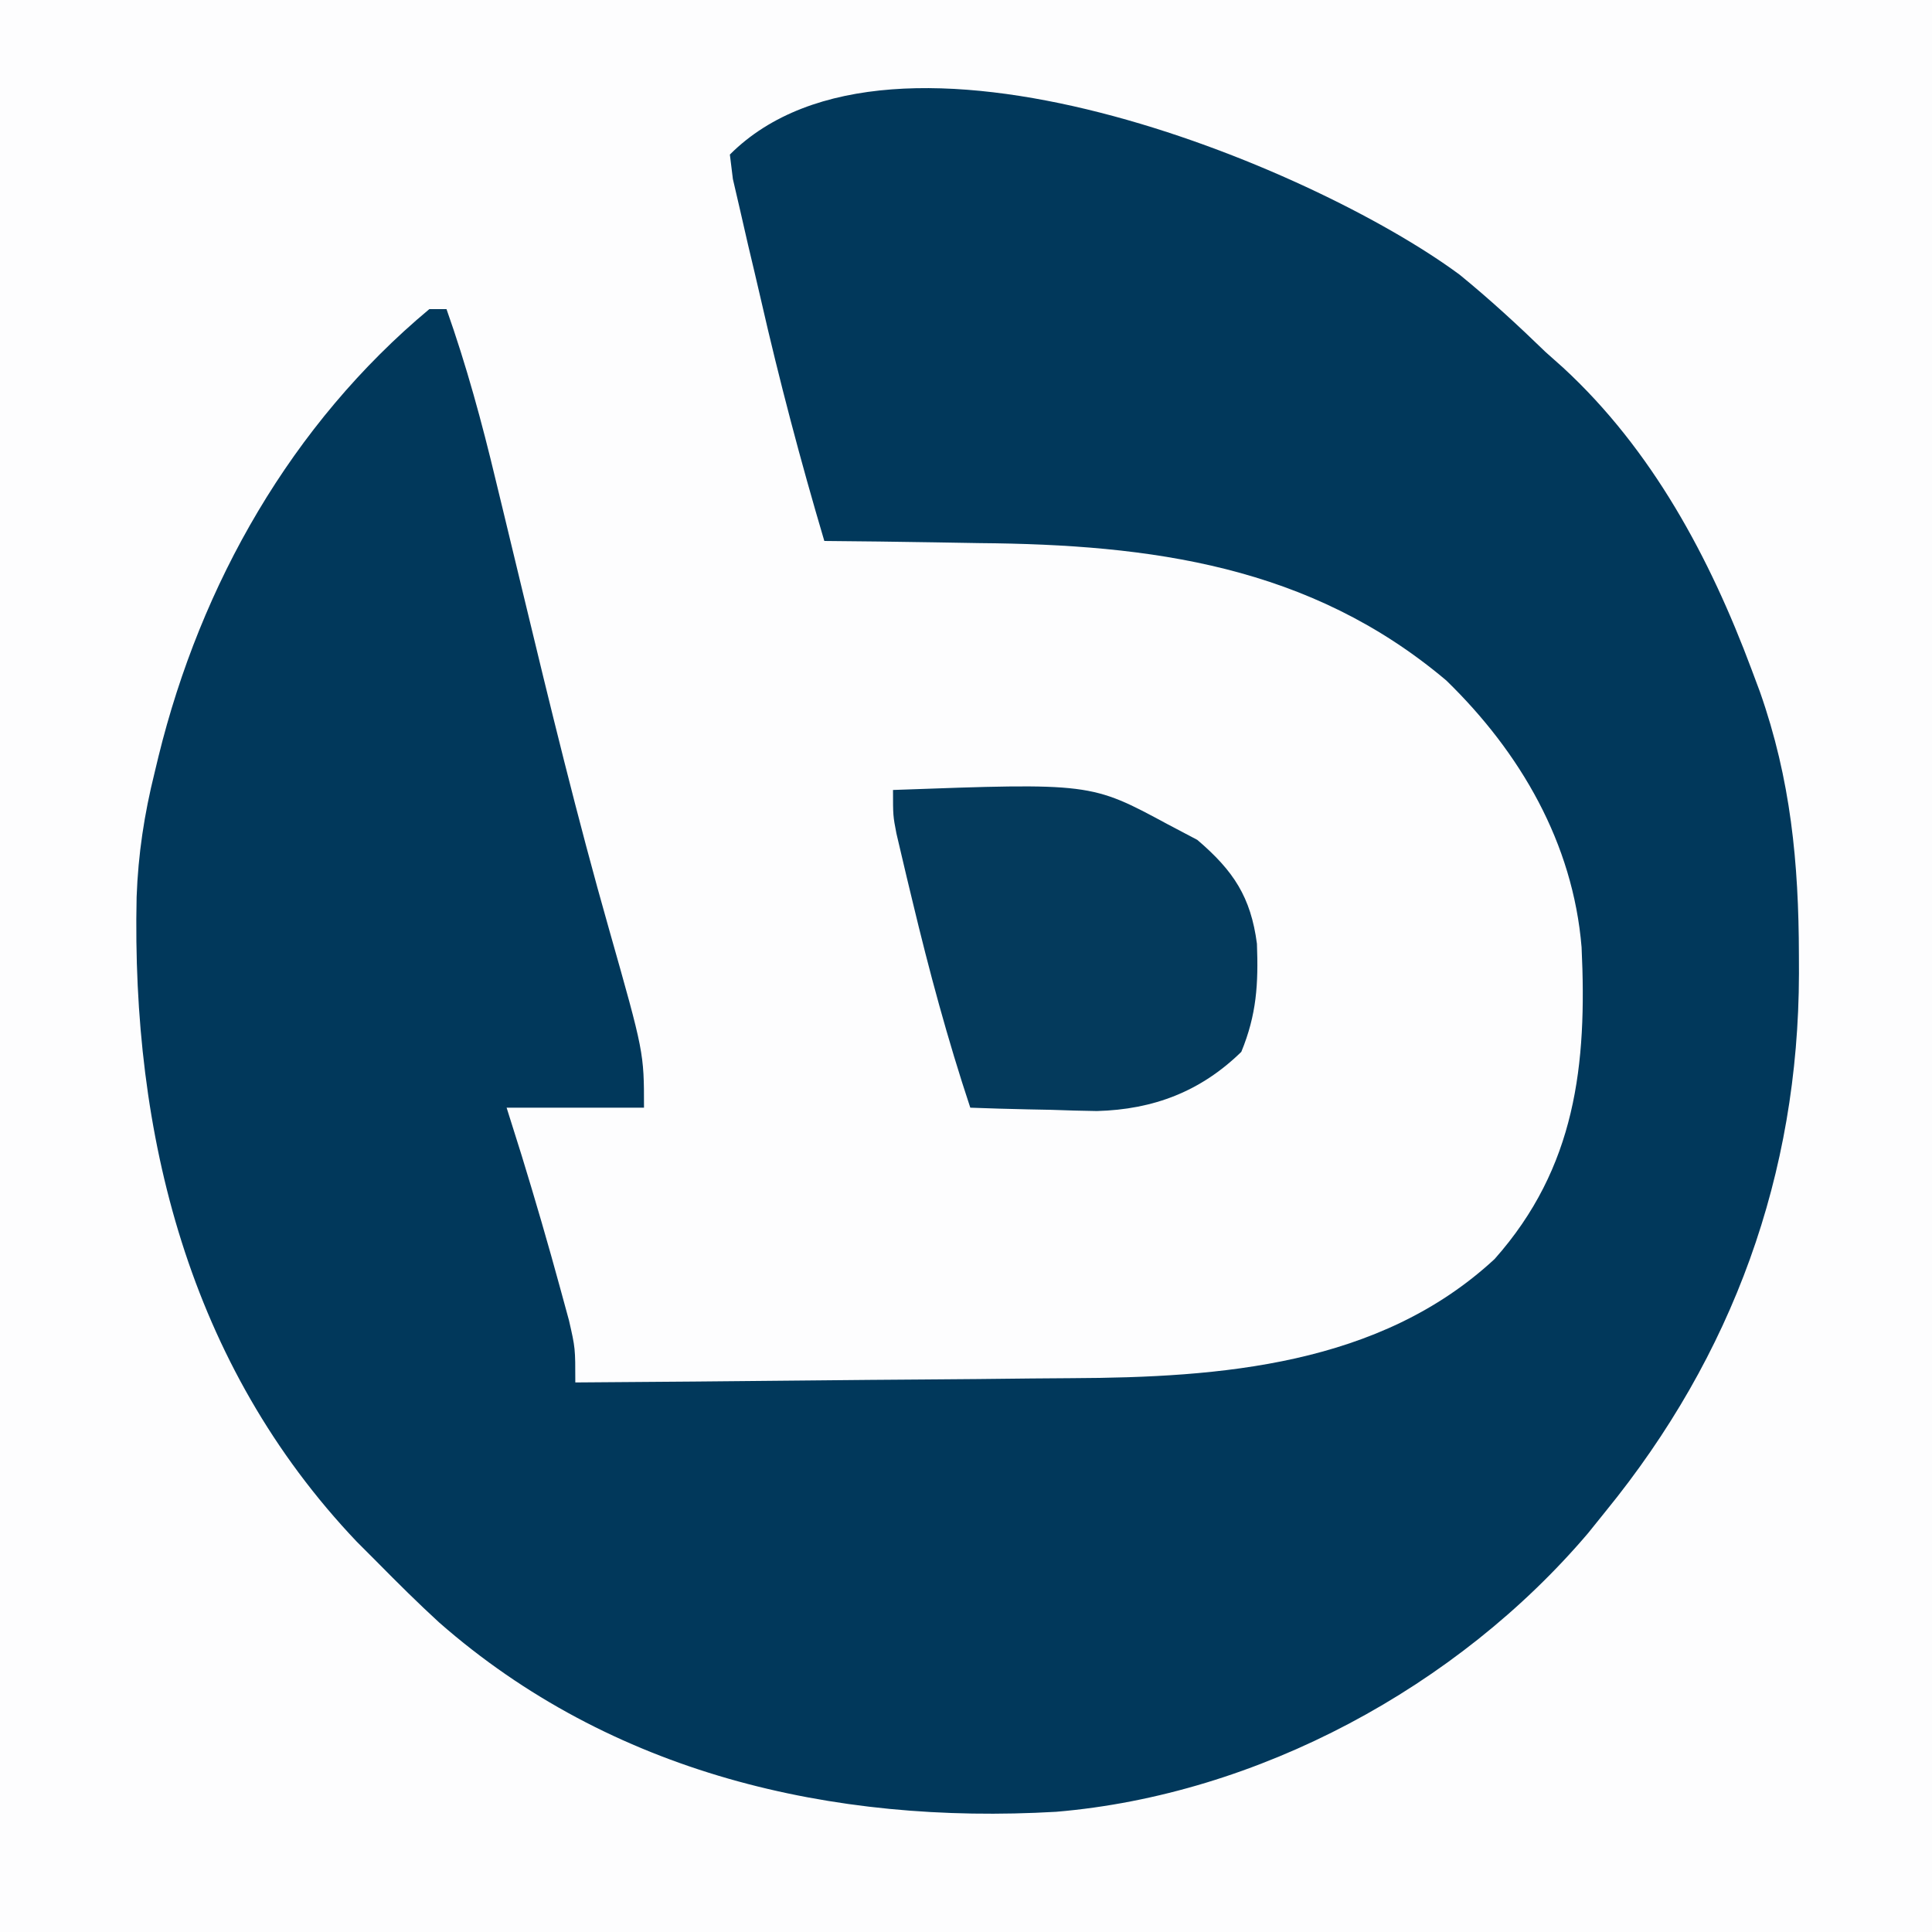 <?xml version="1.0" encoding="UTF-8"?>
<svg version="1.1" xmlns="http://www.w3.org/2000/svg" width="225" height="225">
<rect width="100%" height="100%" fill="#808080" stroke="none"/>
<path d="M0 0 C74.25 0 148.5 0 225 0 C225 74.25 225 148.5 225 225 C150.75 225 76.5 225 0 225 C0 150.75 0 76.5 0 0 Z " fill="#FDFDFE" transform="translate(0,0)"/>
<path d="M0 0 C3.493 2.852 6.765 5.861 10 9 C10.673 9.599 11.346 10.199 12.039 10.816 C22.403 20.375 29.127 32.935 34 46 C34.316 46.844 34.632 47.689 34.957 48.559 C38.552 58.777 39.479 68.458 39.5 79.25 C39.502 79.957 39.504 80.663 39.506 81.391 C39.461 104.769 31.8 125.839 17 144 C16.325 144.839 15.649 145.678 14.953 146.543 C-0.256 164.444 -23.485 177.02 -47 179 C-73.095 180.51 -98.821 174.525 -118.855 156.954 C-121.312 154.704 -123.659 152.371 -126 150 C-126.812 149.187 -127.624 148.373 -128.461 147.535 C-148.041 126.92 -154.69 100.096 -154.089 72.458 C-153.909 67.48 -153.199 62.827 -152 58 C-151.849 57.372 -151.699 56.744 -151.543 56.097 C-146.612 36.017 -136.061 17.396 -120 4 C-119.34 4 -118.68 4 -118 4 C-115.676 10.572 -113.876 17.188 -112.258 23.965 C-112.008 24.997 -111.757 26.029 -111.499 27.093 C-110.704 30.373 -109.914 33.655 -109.125 36.938 C-105.955 50.106 -102.766 63.25 -99.055 76.278 C-95 90.579 -95 90.579 -95 97 C-100.28 97 -105.56 97 -111 97 C-110.422 98.836 -109.845 100.671 -109.25 102.562 C-107.67 107.709 -106.163 112.868 -104.75 118.062 C-104.247 119.905 -104.247 119.905 -103.734 121.785 C-103 125 -103 125 -103 129 C-93.758 128.938 -84.517 128.861 -75.275 128.764 C-70.982 128.72 -66.689 128.681 -62.396 128.654 C-58.24 128.627 -54.084 128.587 -49.927 128.537 C-48.355 128.52 -46.783 128.509 -45.211 128.502 C-27.873 128.426 -9.32 127.027 4.062 114.625 C13.526 103.966 14.838 91.992 14.191 78.319 C13.191 66.176 7.049 55.621 -1.562 47.25 C-17.44 33.843 -35.994 31.413 -55.938 31.25 C-57.7 31.222 -59.462 31.192 -61.225 31.16 C-65.483 31.087 -69.741 31.037 -74 31 C-76.768 21.666 -79.238 12.301 -81.402 2.809 C-81.885 0.707 -82.384 -1.39 -82.883 -3.488 C-83.191 -4.83 -83.498 -6.173 -83.805 -7.516 C-84.083 -8.715 -84.361 -9.914 -84.648 -11.149 C-84.822 -12.56 -84.822 -12.56 -85 -14 C-66.073 -32.927 -17.233 -12.756 0 0 Z " fill="#01385B" transform="translate(170,32)"/>
<path d="M0 0 C23.035 -0.834 23.035 -0.834 32 4 C33.134 4.598 34.269 5.196 35.438 5.812 C39.66 9.417 41.667 12.466 42.383 17.91 C42.557 22.588 42.351 26.145 40.562 30.5 C35.836 35.111 30.337 37.215 23.746 37.391 C21.976 37.365 20.206 37.317 18.438 37.25 C17.524 37.232 16.611 37.214 15.67 37.195 C13.445 37.149 11.223 37.083 9 37 C6.357 29.042 4.199 21.027 2.25 12.875 C2.027 11.951 1.805 11.026 1.575 10.073 C1.37 9.201 1.165 8.329 0.953 7.43 C0.769 6.648 0.585 5.867 0.396 5.062 C0 3 0 3 0 0 Z " fill="#043A5C" transform="translate(104,92)"/>
</svg>
